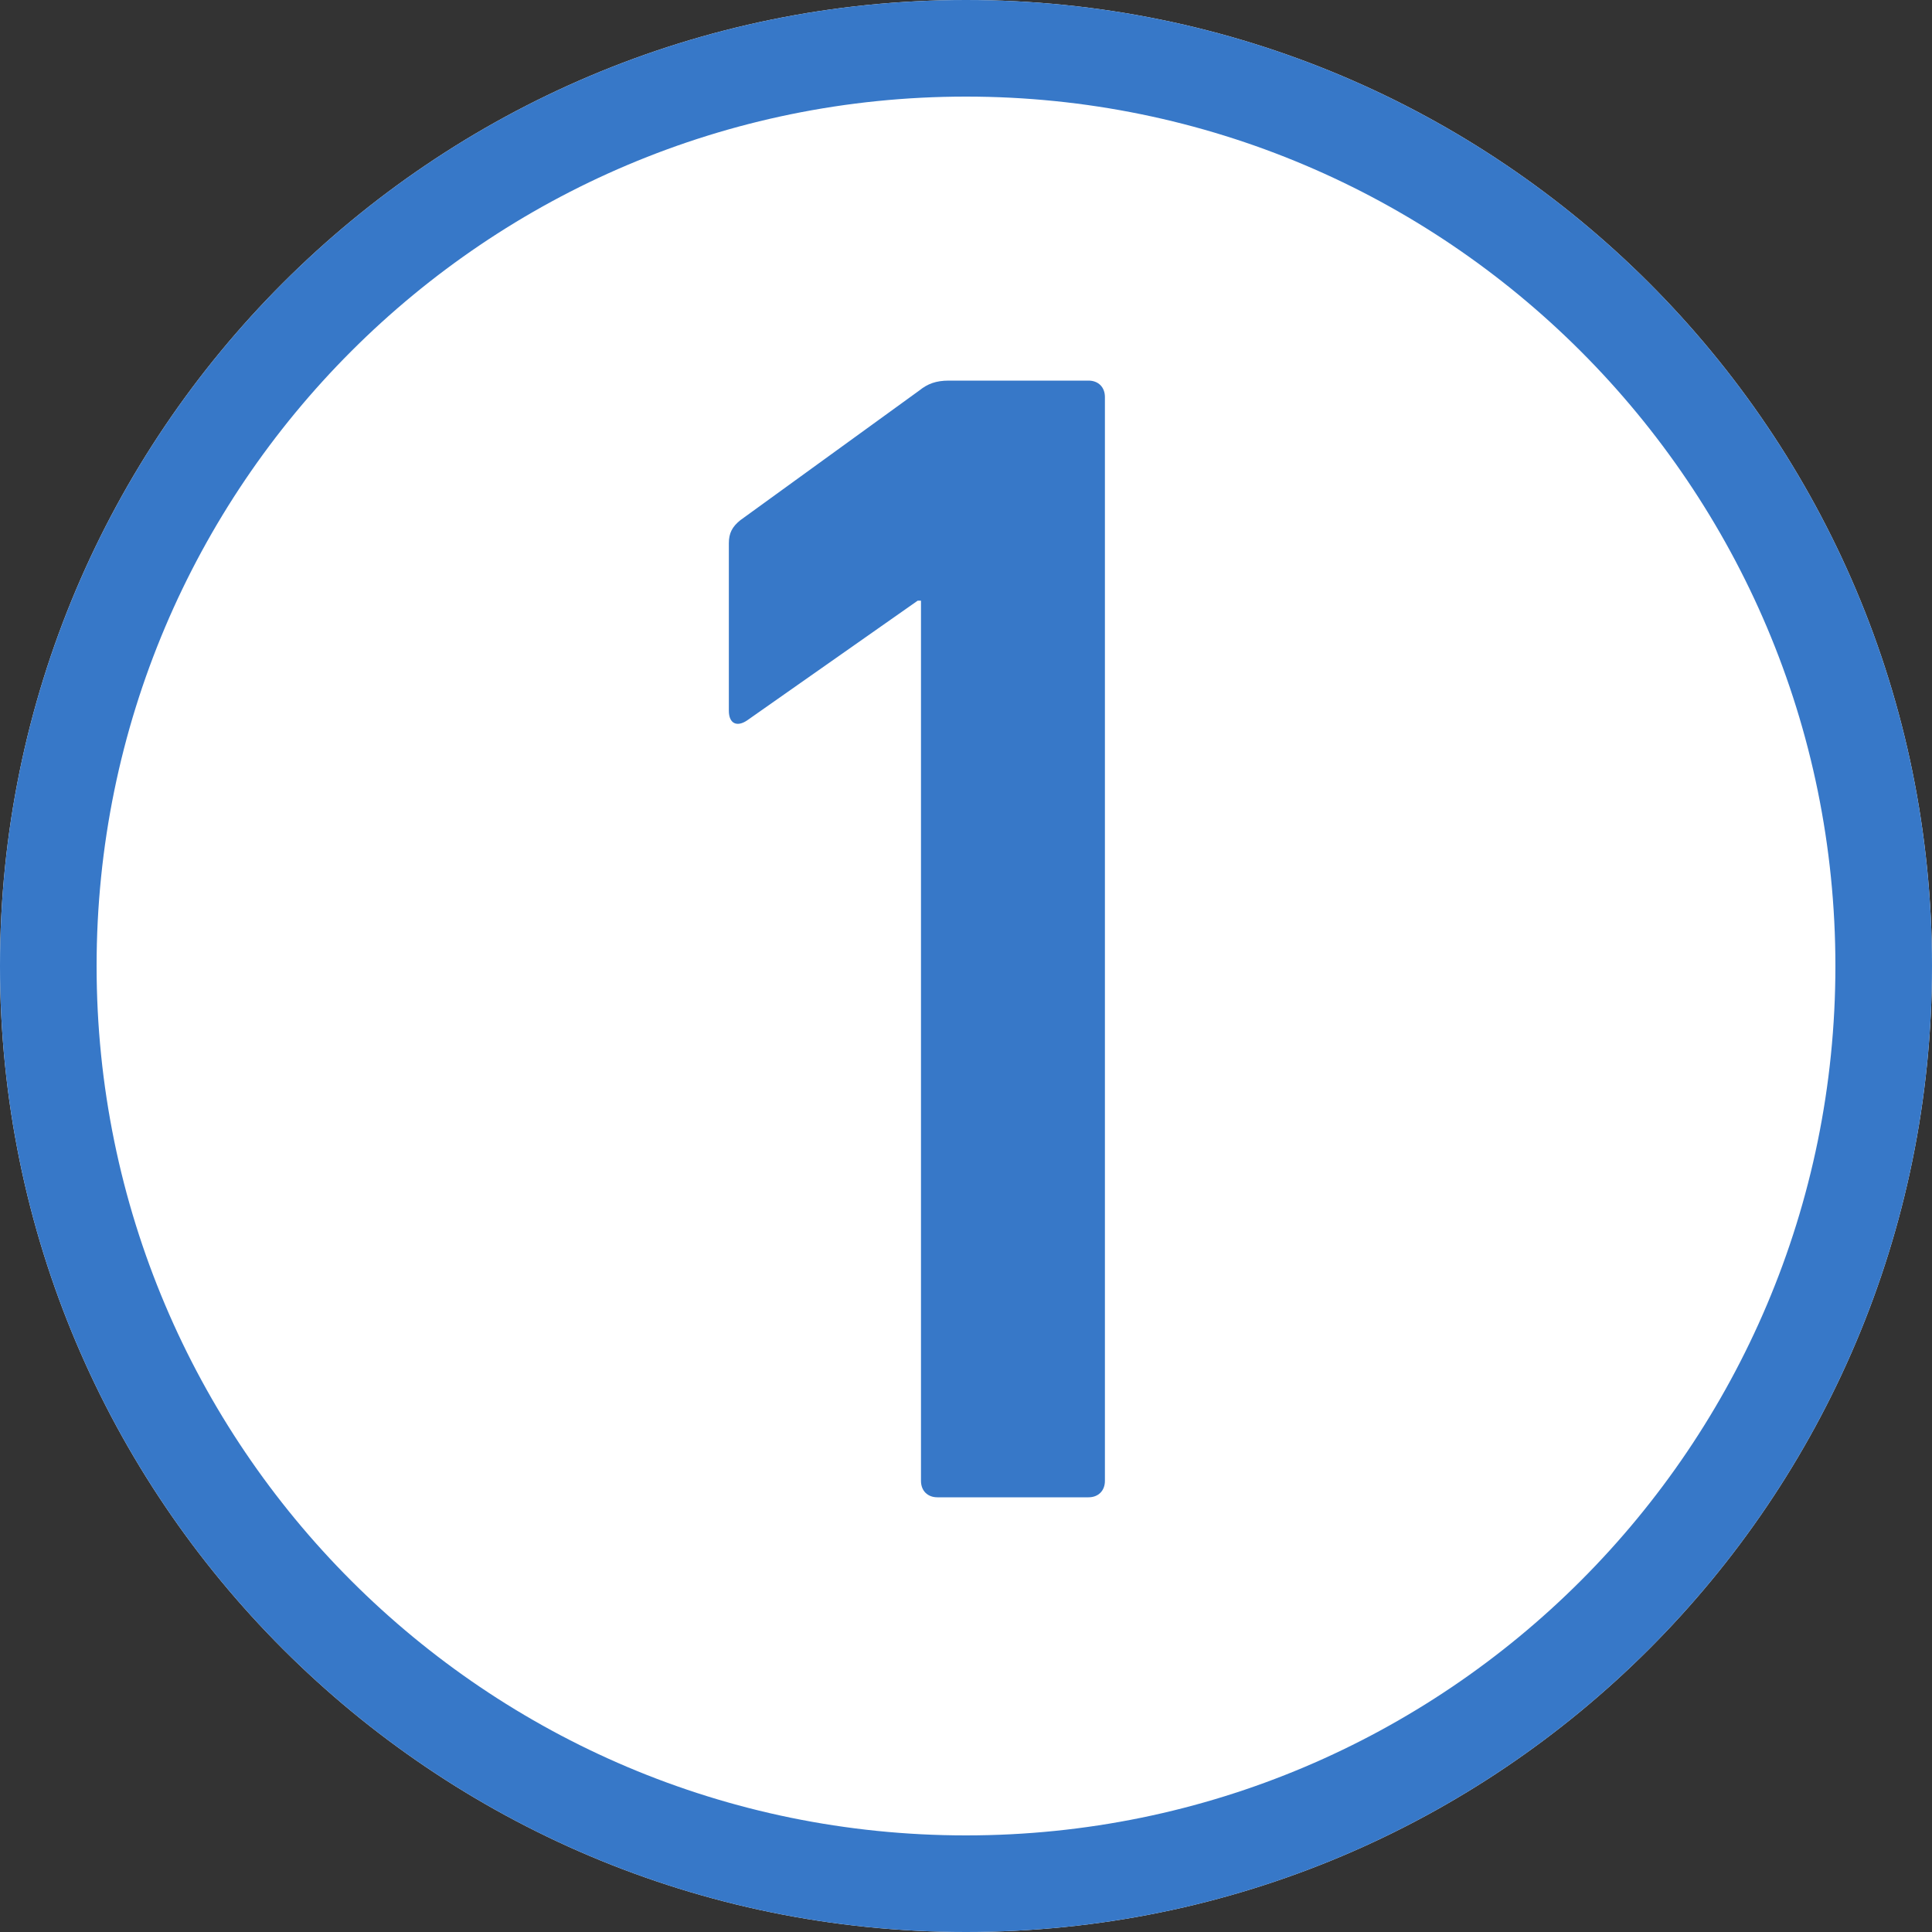 <svg width="40" height="40" viewBox="0 0 40 40" fill="none" xmlns="http://www.w3.org/2000/svg">
<rect x="0" y="0" width="40" height="40" fill="#333333" stroke="none"/>
<path d="M40 20C40 31.046 31.046 40 20 40C8.954 40 0 31.046 0 20C0 8.954 8.954 0 20 0C31.046 0 40 8.954 40 20Z" fill="white"/>
<path fill-rule="evenodd" clip-rule="evenodd" d="M20 38C29.941 38 38 29.941 38 20C38 10.059 29.941 2 20 2C10.059 2 2 10.059 2 20C2 29.941 10.059 38 20 38ZM20 40C31.046 40 40 31.046 40 20C40 8.954 31.046 0 20 0C8.954 0 0 8.954 0 20C0 31.046 8.954 40 20 40Z" fill="#3778C8"/>
<path d="M19.068 30.66C19.068 30.864 19.204 31 19.408 31H22.536C22.74 31 22.876 30.864 22.876 30.66V8.22C22.876 8.016 22.74 7.88 22.536 7.88H19.646C19.374 7.88 19.204 7.948 19.034 8.084L15.328 10.77C15.158 10.906 15.09 11.042 15.09 11.246V14.714C15.09 14.986 15.26 15.054 15.464 14.918L19 12.436H19.068V30.66Z" fill="#3778C8"/>
</svg>
